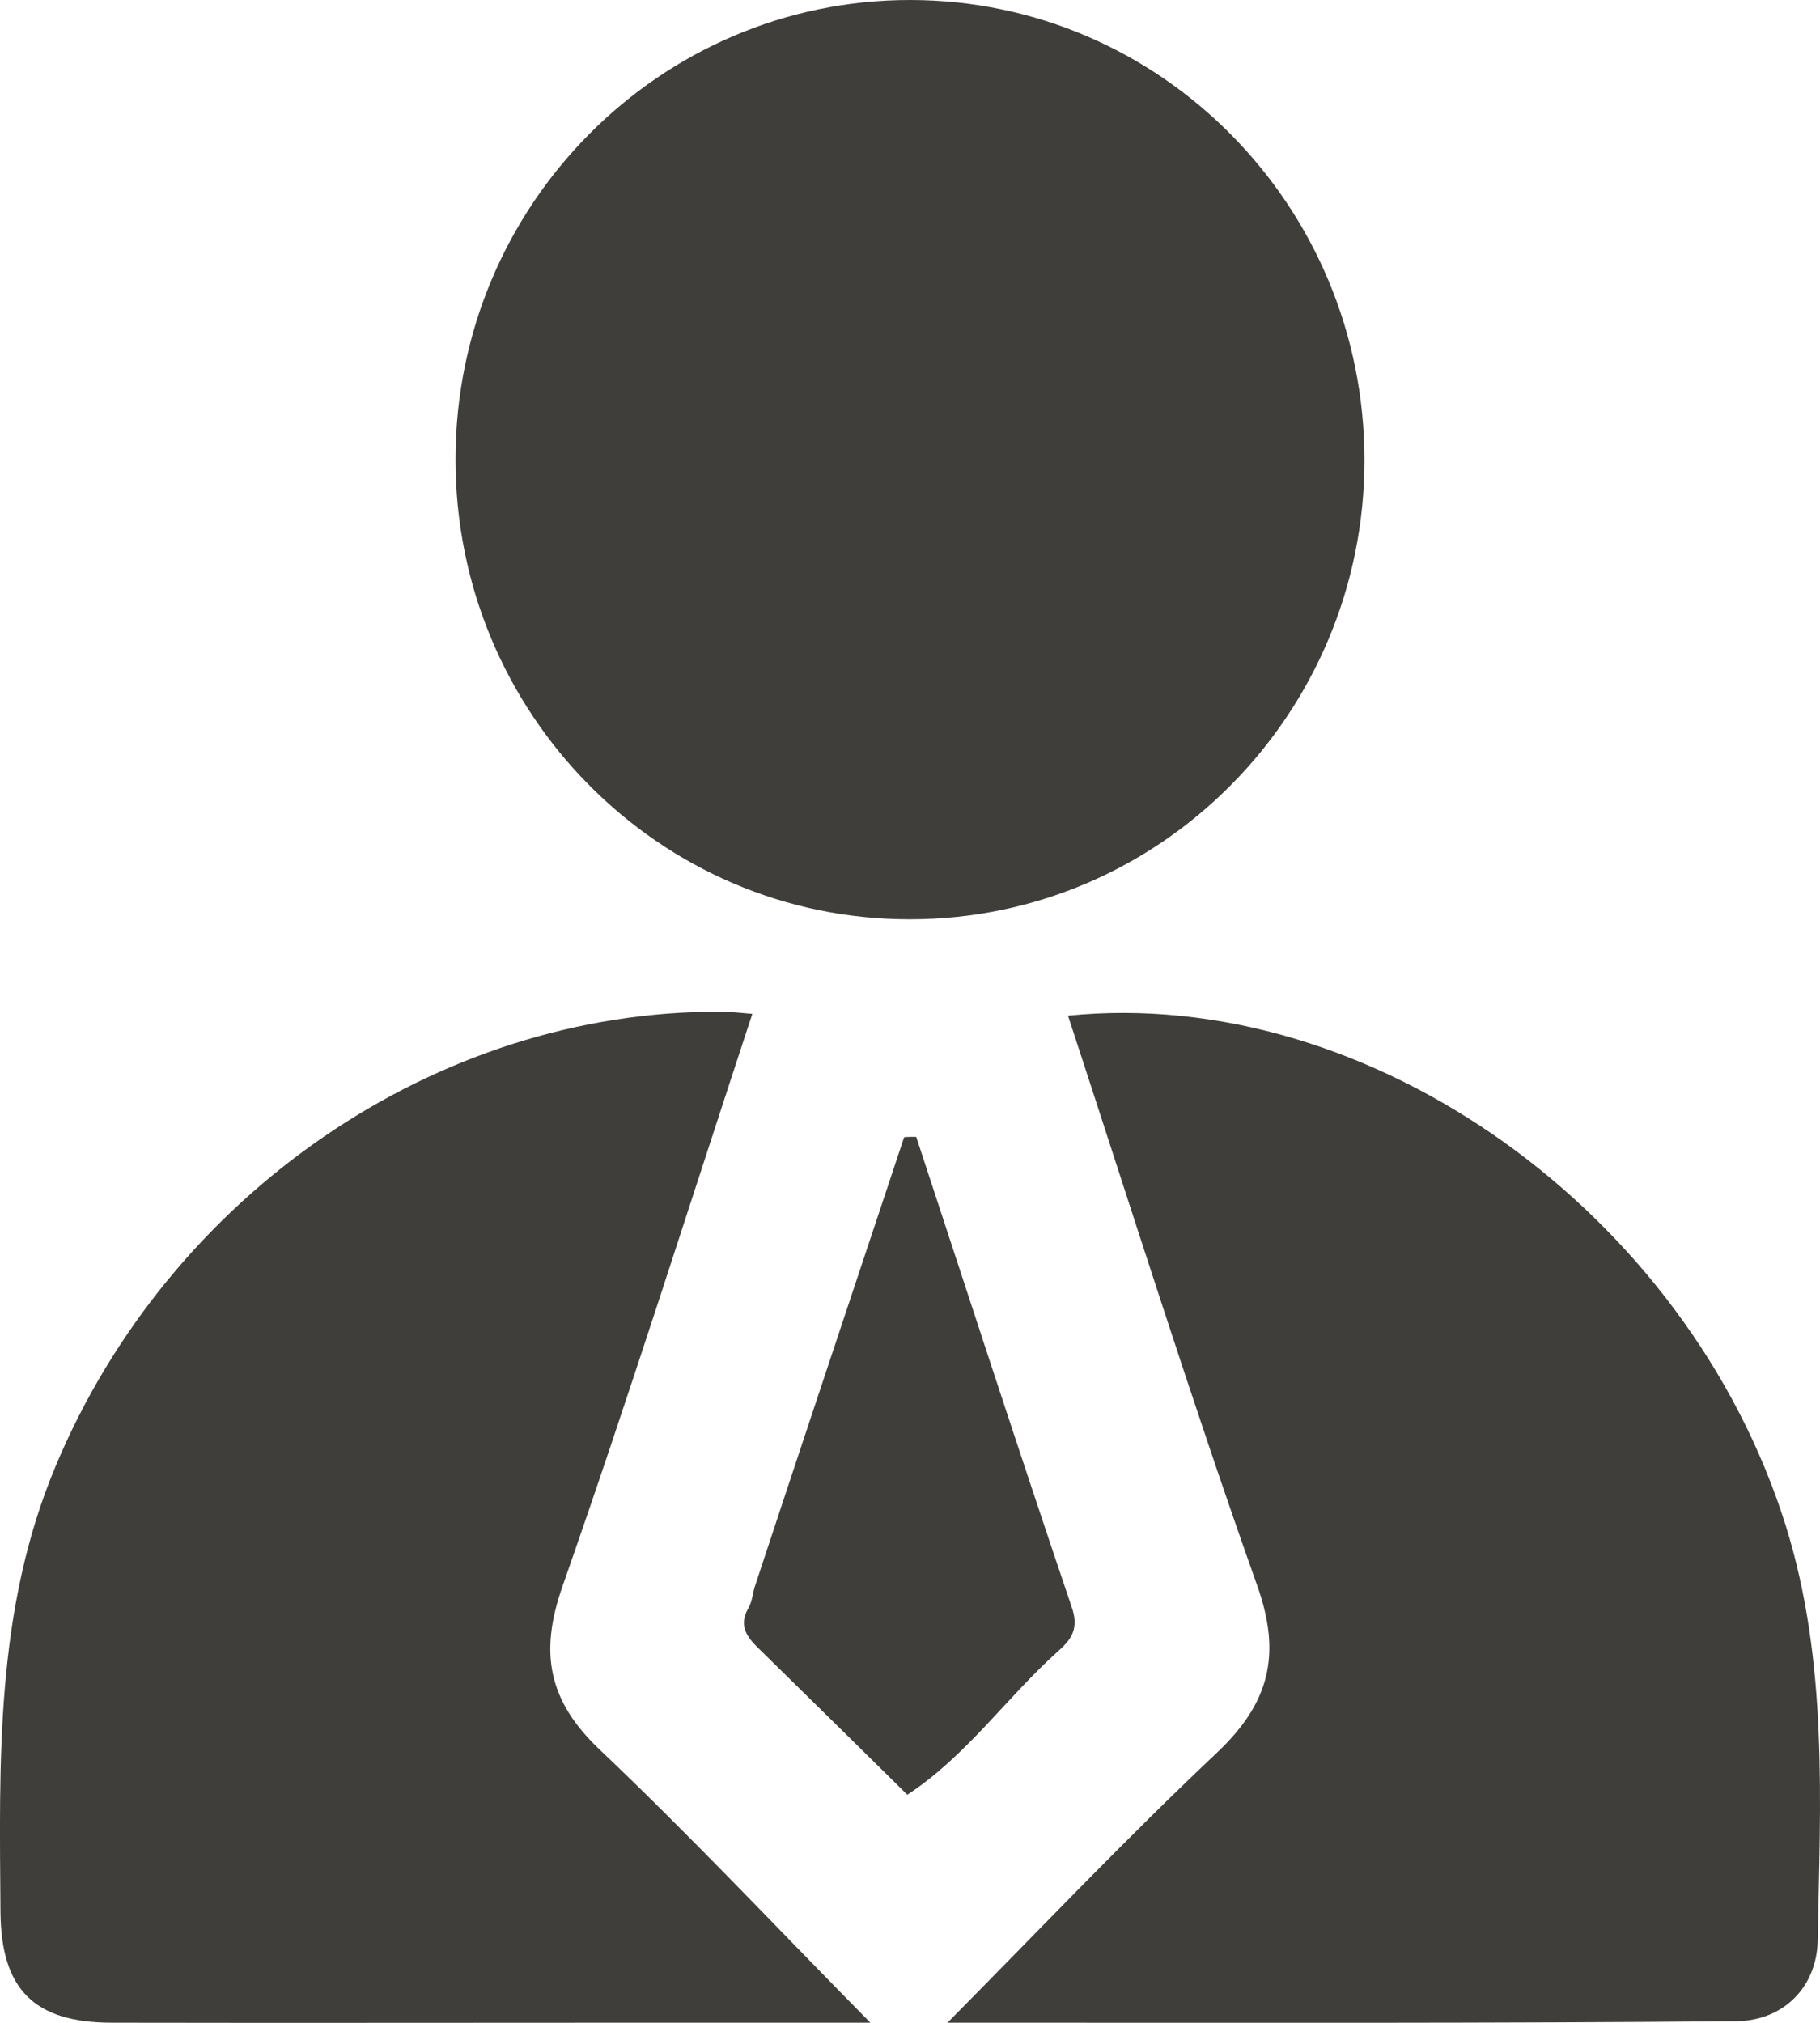 <svg width="27" height="30" viewBox="0 0 27 30" fill="none" xmlns="http://www.w3.org/2000/svg">
<path d="M13.492 13.634C17.215 13.639 20.242 10.584 20.242 6.825C20.242 3.061 17.226 0.005 13.508 6.96841e-06C9.785 -0.005 6.758 3.05 6.758 6.809C6.752 10.573 9.774 13.634 13.492 13.634Z" fill="#403E3B"/>
<path d="M8.899 25.951C8.134 25.226 7.997 24.516 8.345 23.525C9.326 20.731 10.217 17.899 11.161 15.036C10.966 15.02 10.834 15.004 10.697 15.004C6.473 14.983 2.512 17.713 0.825 21.744C-0.072 23.882 -0.009 26.116 0.007 28.361C0.018 29.507 0.508 29.998 1.663 29.998C4.247 30.003 6.831 29.998 9.415 29.998C10.528 29.998 11.641 29.998 12.912 29.998C11.504 28.569 10.238 27.22 8.899 25.951Z" fill="#403E3B"/>
<path d="M26.491 22.623C25.036 17.99 20.337 14.61 15.844 15.063C16.772 17.889 17.658 20.72 18.649 23.509C19.019 24.548 18.829 25.263 18.048 25.999C16.725 27.246 15.47 28.569 14.056 29.998C14.489 29.998 14.726 29.998 14.969 29.998C18.565 29.998 22.157 30.008 25.753 29.976C26.449 29.971 26.95 29.48 26.966 28.782C27.003 26.724 27.124 24.65 26.491 22.623Z" fill="#403E3B"/>
<path d="M15.707 24.479C15.907 24.303 16.007 24.138 15.897 23.828C15.111 21.509 14.357 19.184 13.592 16.86C13.534 16.86 13.471 16.86 13.413 16.865C12.675 19.083 11.936 21.296 11.203 23.514C11.166 23.621 11.161 23.743 11.108 23.839C10.934 24.133 11.108 24.308 11.298 24.49C12.021 25.199 12.743 25.908 13.46 26.617C14.341 26.041 14.937 25.167 15.707 24.479Z" fill="#403E3B"/>
</svg>
